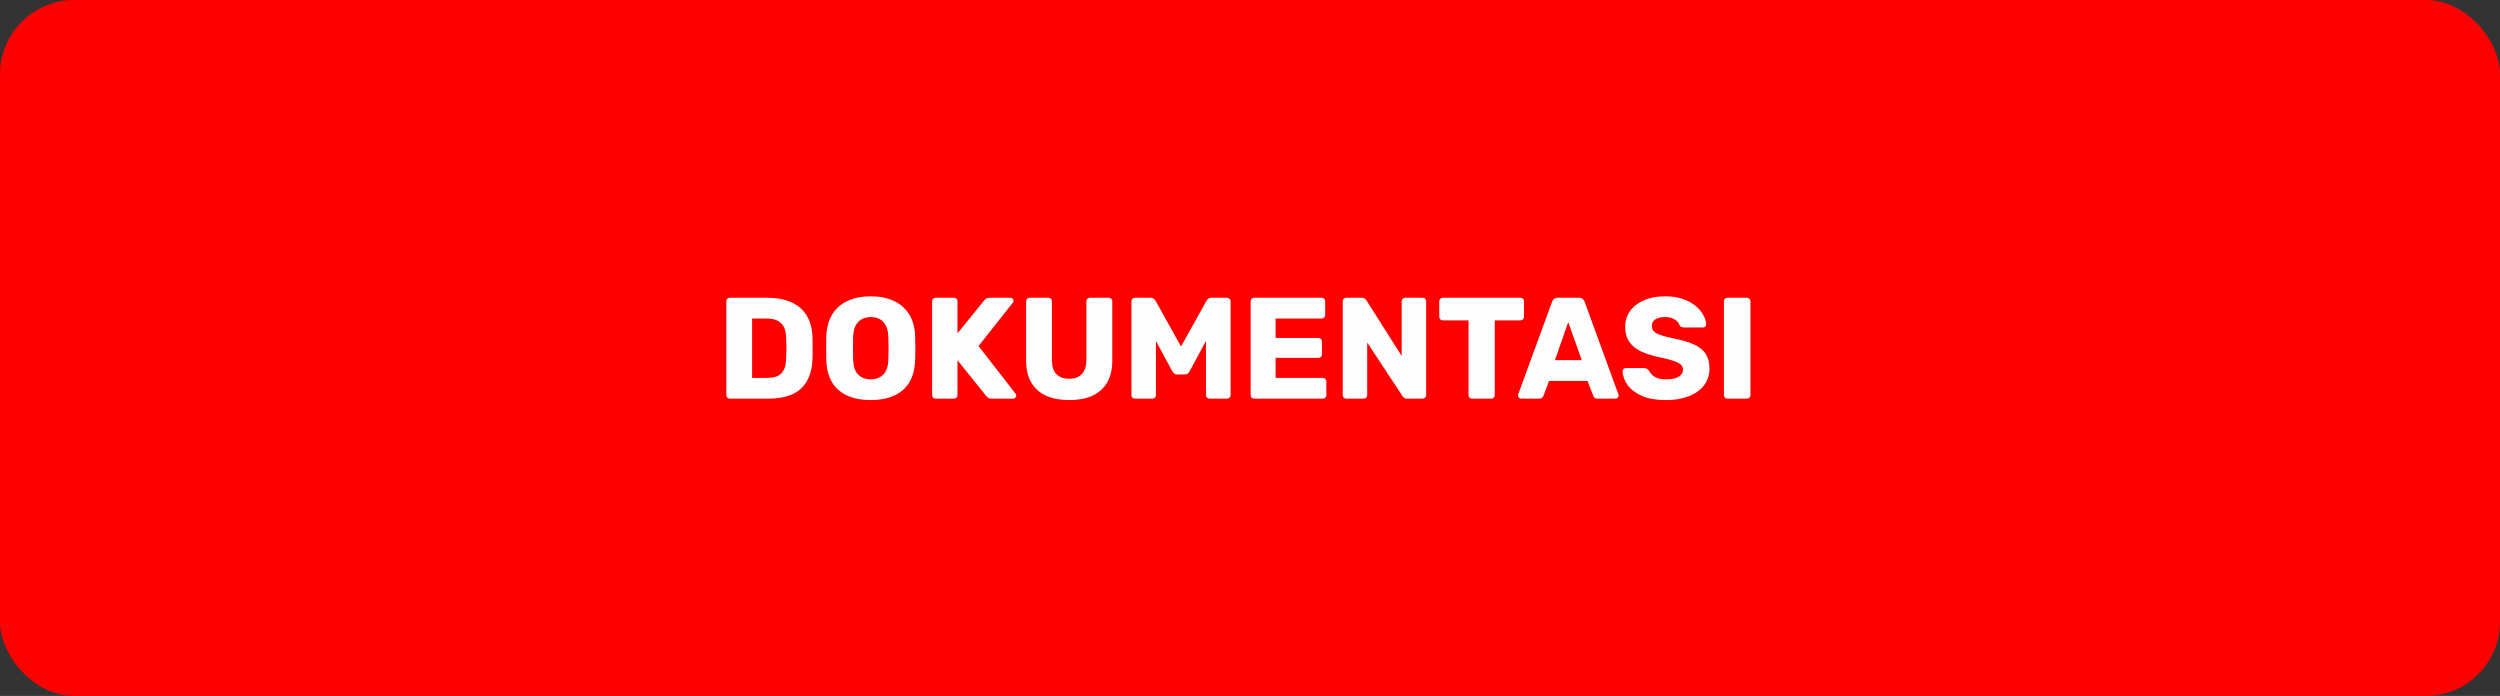 <svg width="1110" height="309" viewBox="0 0 1110 309" fill="none" xmlns="http://www.w3.org/2000/svg">
<rect x="0" y="0" width="1110" height="309" fill="#333333" stroke="none"/>
<rect width="1110" height="309" rx="33" fill="#FE0000"/>
<path d="M324.08 177C323.611 177 323.227 176.851 322.928 176.552C322.629 176.253 322.48 175.869 322.48 175.4V133.8C322.48 133.331 322.629 132.947 322.928 132.648C323.227 132.349 323.611 132.2 324.08 132.2H340.72C344.901 132.2 348.464 132.883 351.408 134.248C354.352 135.571 356.613 137.533 358.192 140.136C359.771 142.696 360.624 145.875 360.752 149.672C360.795 151.549 360.816 153.192 360.816 154.6C360.816 156.008 360.795 157.629 360.752 159.464C360.581 163.432 359.728 166.717 358.192 169.32C356.699 171.923 354.501 173.864 351.6 175.144C348.741 176.381 345.221 177 341.04 177H324.08ZM333.936 167.784H340.72C342.555 167.784 344.069 167.507 345.264 166.952C346.501 166.355 347.419 165.437 348.016 164.2C348.656 162.963 348.997 161.341 349.04 159.336C349.125 158.099 349.168 156.989 349.168 156.008C349.211 155.027 349.211 154.045 349.168 153.064C349.168 152.083 349.125 150.995 349.04 149.8C348.955 146.899 348.187 144.787 346.736 143.464C345.328 142.099 343.216 141.416 340.4 141.416H333.936V167.784ZM386.597 177.64C382.671 177.64 379.258 177 376.357 175.72C373.455 174.44 371.194 172.52 369.573 169.96C367.951 167.357 367.055 164.115 366.885 160.232C366.842 158.397 366.821 156.563 366.821 154.728C366.821 152.893 366.842 151.037 366.885 149.16C367.055 145.32 367.951 142.099 369.573 139.496C371.237 136.851 373.519 134.867 376.421 133.544C379.322 132.221 382.714 131.56 386.597 131.56C390.437 131.56 393.807 132.221 396.708 133.544C399.653 134.867 401.957 136.851 403.621 139.496C405.285 142.099 406.181 145.32 406.309 149.16C406.394 151.037 406.437 152.893 406.437 154.728C406.437 156.563 406.394 158.397 406.309 160.232C406.138 164.115 405.242 167.357 403.621 169.96C401.999 172.52 399.738 174.44 396.837 175.72C393.935 177 390.522 177.64 386.597 177.64ZM386.597 168.424C388.858 168.424 390.693 167.741 392.101 166.376C393.551 165.011 394.319 162.835 394.405 159.848C394.49 157.971 394.533 156.2 394.533 154.536C394.533 152.872 394.49 151.144 394.405 149.352C394.319 147.347 393.935 145.725 393.253 144.488C392.613 143.208 391.717 142.269 390.565 141.672C389.413 141.075 388.09 140.776 386.597 140.776C385.146 140.776 383.845 141.075 382.693 141.672C381.541 142.269 380.623 143.208 379.941 144.488C379.258 145.725 378.874 147.347 378.789 149.352C378.746 151.144 378.725 152.872 378.725 154.536C378.725 156.2 378.746 157.971 378.789 159.848C378.917 162.835 379.685 165.011 381.093 166.376C382.501 167.741 384.335 168.424 386.597 168.424ZM415.455 177C414.986 177 414.602 176.851 414.303 176.552C414.004 176.253 413.855 175.869 413.855 175.4V133.8C413.855 133.331 414.004 132.947 414.303 132.648C414.602 132.349 414.986 132.2 415.455 132.2H423.519C423.988 132.2 424.372 132.349 424.671 132.648C424.97 132.947 425.119 133.331 425.119 133.8V148.008L436.959 133.416C437.13 133.16 437.407 132.904 437.791 132.648C438.218 132.349 438.772 132.2 439.455 132.2H448.671C449.055 132.2 449.375 132.349 449.631 132.648C449.887 132.904 450.015 133.203 450.015 133.544C450.015 133.843 449.93 134.099 449.759 134.312L434.463 153.64L450.975 174.888C451.146 175.059 451.231 175.315 451.231 175.656C451.231 175.997 451.082 176.317 450.783 176.616C450.527 176.872 450.228 177 449.887 177H440.351C439.583 177 438.986 176.829 438.559 176.488C438.175 176.147 437.919 175.891 437.791 175.72L425.119 159.912V175.4C425.119 175.869 424.97 176.253 424.671 176.552C424.372 176.851 423.988 177 423.519 177H415.455ZM474.732 177.64C470.892 177.64 467.521 177.021 464.62 175.784C461.761 174.504 459.543 172.563 457.964 169.96C456.385 167.315 455.596 163.965 455.596 159.912V133.8C455.596 133.331 455.745 132.947 456.044 132.648C456.343 132.349 456.727 132.2 457.196 132.2H465.452C465.921 132.2 466.305 132.349 466.604 132.648C466.903 132.947 467.052 133.331 467.052 133.8V159.848C467.052 162.621 467.713 164.712 469.036 166.12C470.401 167.485 472.3 168.168 474.732 168.168C477.121 168.168 478.977 167.485 480.3 166.12C481.665 164.712 482.348 162.621 482.348 159.848V133.8C482.348 133.331 482.497 132.947 482.796 132.648C483.137 132.349 483.521 132.2 483.948 132.2H492.268C492.695 132.2 493.057 132.349 493.356 132.648C493.697 132.947 493.868 133.331 493.868 133.8V159.912C493.868 163.965 493.079 167.315 491.5 169.96C489.921 172.563 487.703 174.504 484.844 175.784C481.985 177.021 478.615 177.64 474.732 177.64ZM503.955 177C503.528 177 503.144 176.851 502.803 176.552C502.504 176.253 502.355 175.869 502.355 175.4V133.8C502.355 133.331 502.504 132.947 502.803 132.648C503.144 132.349 503.528 132.2 503.955 132.2H510.867C511.55 132.2 512.062 132.392 512.403 132.776C512.787 133.117 513.022 133.395 513.107 133.608L524.371 153.832L535.635 133.608C535.763 133.395 535.976 133.117 536.275 132.776C536.616 132.392 537.15 132.2 537.875 132.2H544.723C545.192 132.2 545.576 132.349 545.875 132.648C546.216 132.947 546.387 133.331 546.387 133.8V175.4C546.387 175.869 546.216 176.253 545.875 176.552C545.576 176.851 545.192 177 544.723 177H537.107C536.638 177 536.232 176.851 535.891 176.552C535.592 176.253 535.443 175.869 535.443 175.4V151.4L528.211 164.776C528.04 165.16 527.784 165.501 527.443 165.8C527.102 166.099 526.632 166.248 526.035 166.248H522.707C522.11 166.248 521.64 166.099 521.299 165.8C520.958 165.501 520.68 165.16 520.467 164.776L513.235 151.4V175.4C513.235 175.869 513.086 176.253 512.787 176.552C512.488 176.851 512.104 177 511.635 177H503.955ZM556.893 177C556.423 177 556.039 176.851 555.741 176.552C555.442 176.253 555.293 175.869 555.293 175.4V133.8C555.293 133.331 555.442 132.947 555.741 132.648C556.039 132.349 556.423 132.2 556.893 132.2H586.781C587.25 132.2 587.634 132.349 587.933 132.648C588.231 132.947 588.381 133.331 588.381 133.8V139.816C588.381 140.285 588.231 140.669 587.933 140.968C587.634 141.267 587.25 141.416 586.781 141.416H566.365V150.056H585.373C585.842 150.056 586.226 150.227 586.525 150.568C586.823 150.867 586.972 151.251 586.972 151.72V157.288C586.972 157.715 586.823 158.099 586.525 158.44C586.226 158.739 585.842 158.888 585.373 158.888H566.365V167.784H587.293C587.762 167.784 588.146 167.933 588.444 168.232C588.743 168.531 588.893 168.915 588.893 169.384V175.4C588.893 175.869 588.743 176.253 588.444 176.552C588.146 176.851 587.762 177 587.293 177H556.893ZM597.768 177C597.298 177 596.914 176.851 596.616 176.552C596.317 176.253 596.168 175.869 596.168 175.4V133.8C596.168 133.331 596.317 132.947 596.616 132.648C596.914 132.349 597.298 132.2 597.768 132.2H604.552C605.277 132.2 605.789 132.371 606.088 132.712C606.429 133.011 606.642 133.245 606.728 133.416L622.344 158.056V133.8C622.344 133.331 622.493 132.947 622.792 132.648C623.09 132.349 623.474 132.2 623.944 132.2H631.624C632.093 132.2 632.477 132.349 632.776 132.648C633.074 132.947 633.224 133.331 633.224 133.8V175.4C633.224 175.827 633.074 176.211 632.776 176.552C632.477 176.851 632.093 177 631.624 177H624.776C624.093 177 623.581 176.829 623.24 176.488C622.941 176.147 622.749 175.912 622.664 175.784L607.048 152.104V175.4C607.048 175.869 606.898 176.253 606.6 176.552C606.301 176.851 605.917 177 605.448 177H597.768ZM653.624 177C653.154 177 652.77 176.851 652.472 176.552C652.173 176.253 652.024 175.869 652.024 175.4V142.248H640.632C640.162 142.248 639.778 142.099 639.48 141.8C639.181 141.459 639.032 141.075 639.032 140.648V133.8C639.032 133.331 639.181 132.947 639.48 132.648C639.778 132.349 640.162 132.2 640.632 132.2H675.064C675.533 132.2 675.917 132.349 676.216 132.648C676.514 132.947 676.664 133.331 676.664 133.8V140.648C676.664 141.075 676.514 141.459 676.216 141.8C675.917 142.099 675.533 142.248 675.064 142.248H663.672V175.4C663.672 175.869 663.522 176.253 663.224 176.552C662.925 176.851 662.541 177 662.072 177H653.624ZM675.358 177C675.016 177 674.696 176.872 674.398 176.616C674.142 176.317 674.014 175.997 674.014 175.656C674.014 175.443 674.035 175.251 674.078 175.08L689.118 133.992C689.246 133.523 689.502 133.117 689.885 132.776C690.312 132.392 690.888 132.2 691.614 132.2H701.086C701.811 132.2 702.366 132.392 702.75 132.776C703.176 133.117 703.454 133.523 703.582 133.992L718.558 175.08C718.643 175.251 718.686 175.443 718.686 175.656C718.686 175.997 718.536 176.317 718.238 176.616C717.982 176.872 717.662 177 717.278 177H709.406C708.766 177 708.275 176.851 707.934 176.552C707.635 176.211 707.443 175.912 707.358 175.656L704.862 169.128H687.774L685.342 175.656C685.256 175.912 685.064 176.211 684.766 176.552C684.467 176.851 683.955 177 683.23 177H675.358ZM690.398 159.912H702.302L696.286 143.016L690.398 159.912ZM739.747 177.64C735.48 177.64 731.939 177.043 729.123 175.848C726.307 174.611 724.173 173.011 722.723 171.048C721.272 169.085 720.504 166.995 720.419 164.776C720.419 164.435 720.547 164.136 720.803 163.88C721.101 163.581 721.443 163.432 721.827 163.432H729.891C730.488 163.432 730.936 163.539 731.235 163.752C731.576 163.965 731.875 164.243 732.131 164.584C732.472 165.224 732.941 165.843 733.539 166.44C734.179 167.037 734.989 167.528 735.971 167.912C736.995 168.253 738.253 168.424 739.747 168.424C742.221 168.424 744.077 168.04 745.315 167.272C746.595 166.504 747.235 165.459 747.235 164.136C747.235 163.197 746.893 162.429 746.211 161.832C745.528 161.192 744.419 160.637 742.883 160.168C741.389 159.656 739.384 159.144 736.867 158.632C733.624 157.949 730.851 157.075 728.547 156.008C726.285 154.899 724.557 153.469 723.363 151.72C722.168 149.928 721.571 147.709 721.571 145.064C721.571 142.461 722.296 140.136 723.747 138.088C725.24 136.04 727.309 134.44 729.955 133.288C732.6 132.136 735.736 131.56 739.363 131.56C742.307 131.56 744.888 131.944 747.107 132.712C749.368 133.48 751.267 134.504 752.803 135.784C754.339 137.064 755.491 138.429 756.259 139.88C757.069 141.288 757.496 142.675 757.539 144.04C757.539 144.381 757.411 144.701 757.155 145C756.899 145.256 756.579 145.384 756.194 145.384H747.747C747.277 145.384 746.872 145.299 746.531 145.128C746.189 144.957 745.891 144.68 745.635 144.296C745.379 143.357 744.696 142.547 743.587 141.864C742.52 141.139 741.112 140.776 739.363 140.776C737.485 140.776 736.013 141.117 734.947 141.8C733.923 142.44 733.411 143.443 733.411 144.808C733.411 145.661 733.688 146.408 734.243 147.048C734.84 147.688 735.8 148.243 737.123 148.712C738.488 149.181 740.344 149.672 742.691 150.184C746.573 150.909 749.709 151.827 752.099 152.936C754.488 154.003 756.237 155.411 757.347 157.16C758.456 158.867 759.011 161.021 759.011 163.624C759.011 166.525 758.179 169.043 756.515 171.176C754.893 173.267 752.632 174.867 749.731 175.976C746.829 177.085 743.501 177.64 739.747 177.64ZM767.018 177C766.548 177 766.164 176.851 765.866 176.552C765.567 176.253 765.418 175.869 765.418 175.4V133.8C765.418 133.331 765.567 132.947 765.866 132.648C766.164 132.349 766.548 132.2 767.018 132.2H775.594C776.063 132.2 776.447 132.349 776.746 132.648C777.044 132.947 777.194 133.331 777.194 133.8V175.4C777.194 175.869 777.044 176.253 776.746 176.552C776.447 176.851 776.063 177 775.594 177H767.018Z" fill="#FEFEFE"/>
</svg>
